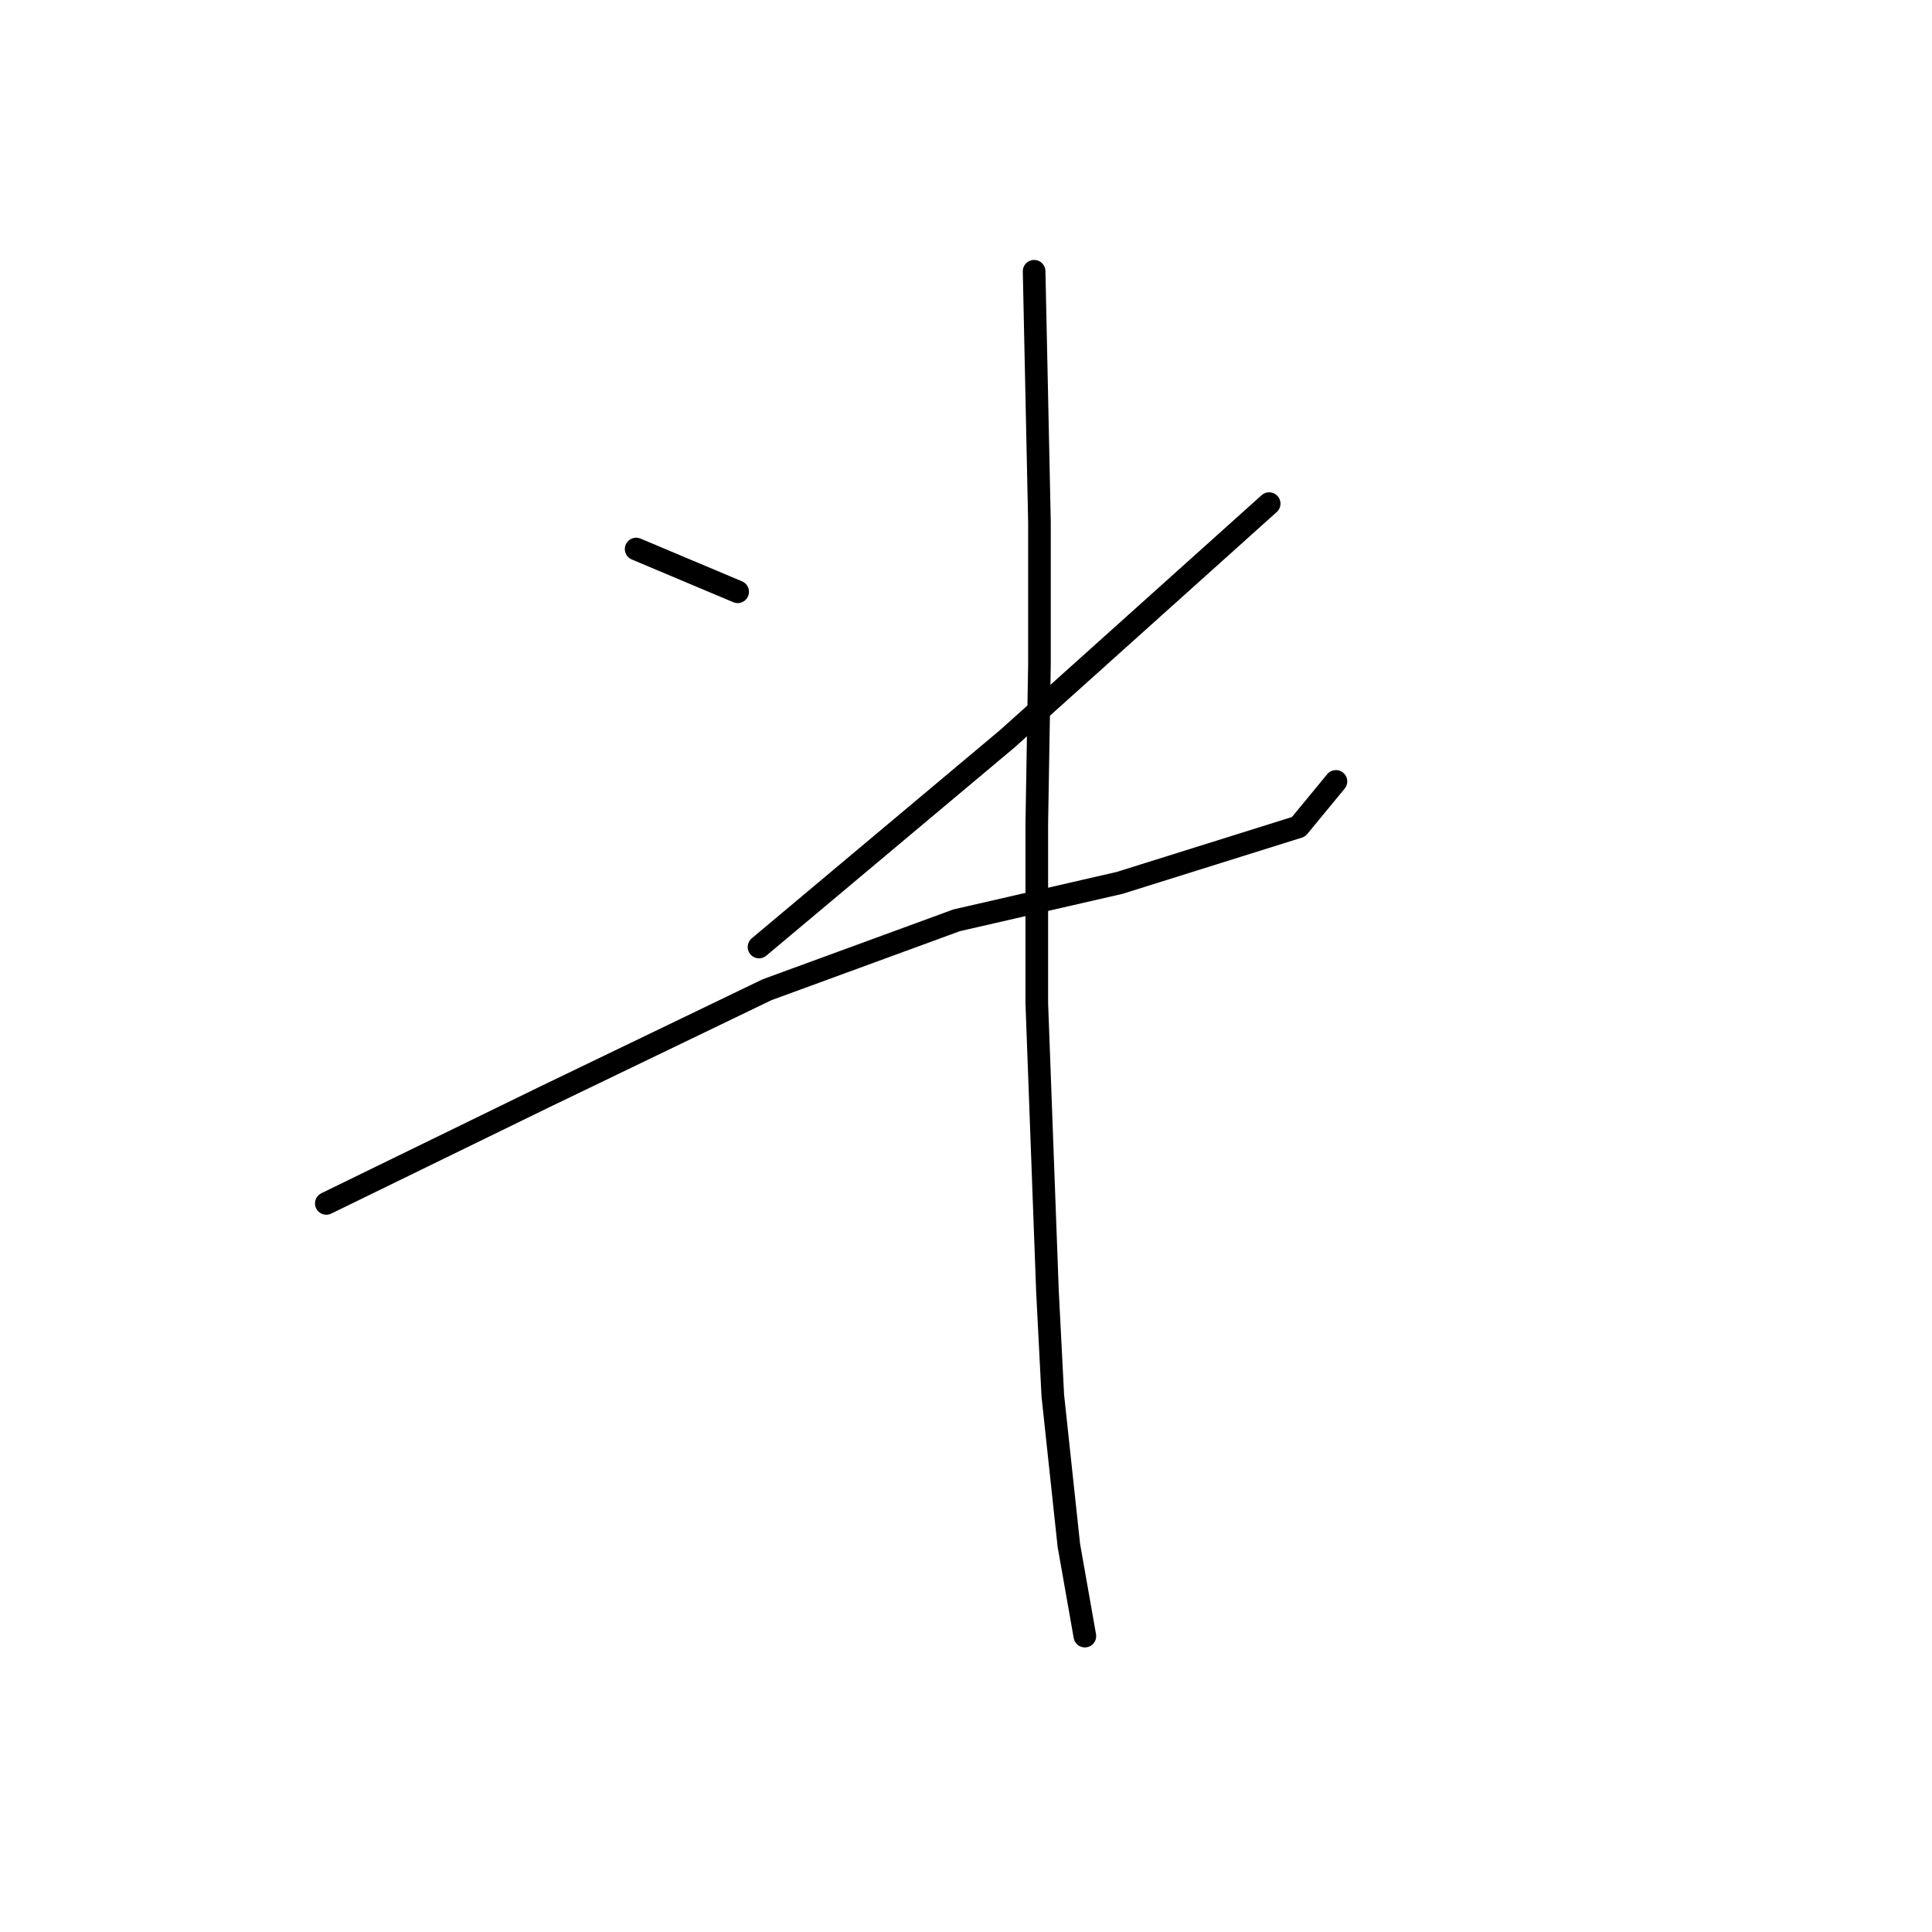 <?xml version="1.0" standalone="no"?>
    <svg width="256" height="256" xmlns="http://www.w3.org/2000/svg" version="1.1">
    <polyline stroke="black" stroke-width="3" stroke-linecap="round" fill="transparent" stroke-linejoin="round" points="84.293 72.75 91.018 75.581 97.742 78.413 97.742 78.413 " />
        <polyline stroke="black" stroke-width="3" stroke-linecap="round" fill="transparent" stroke-linejoin="round" points="168.17 66.734 150.829 82.306 133.487 97.878 100.573 125.483 100.573 125.483 " />
        <polyline stroke="black" stroke-width="3" stroke-linecap="round" fill="transparent" stroke-linejoin="round" points="43.239 159.458 57.75 152.38 72.26 145.302 101.635 131.146 126.763 121.944 148.351 116.989 172.063 109.557 177.018 103.54 177.018 103.54 " />
        <polyline stroke="black" stroke-width="3" stroke-linecap="round" fill="transparent" stroke-linejoin="round" points="137.026 35.943 137.38 52.577 137.734 69.211 137.734 87.968 137.38 109.203 137.38 132.915 138.796 171.138 139.504 184.94 141.627 204.759 143.75 216.792 143.75 216.792 " />
        </svg>